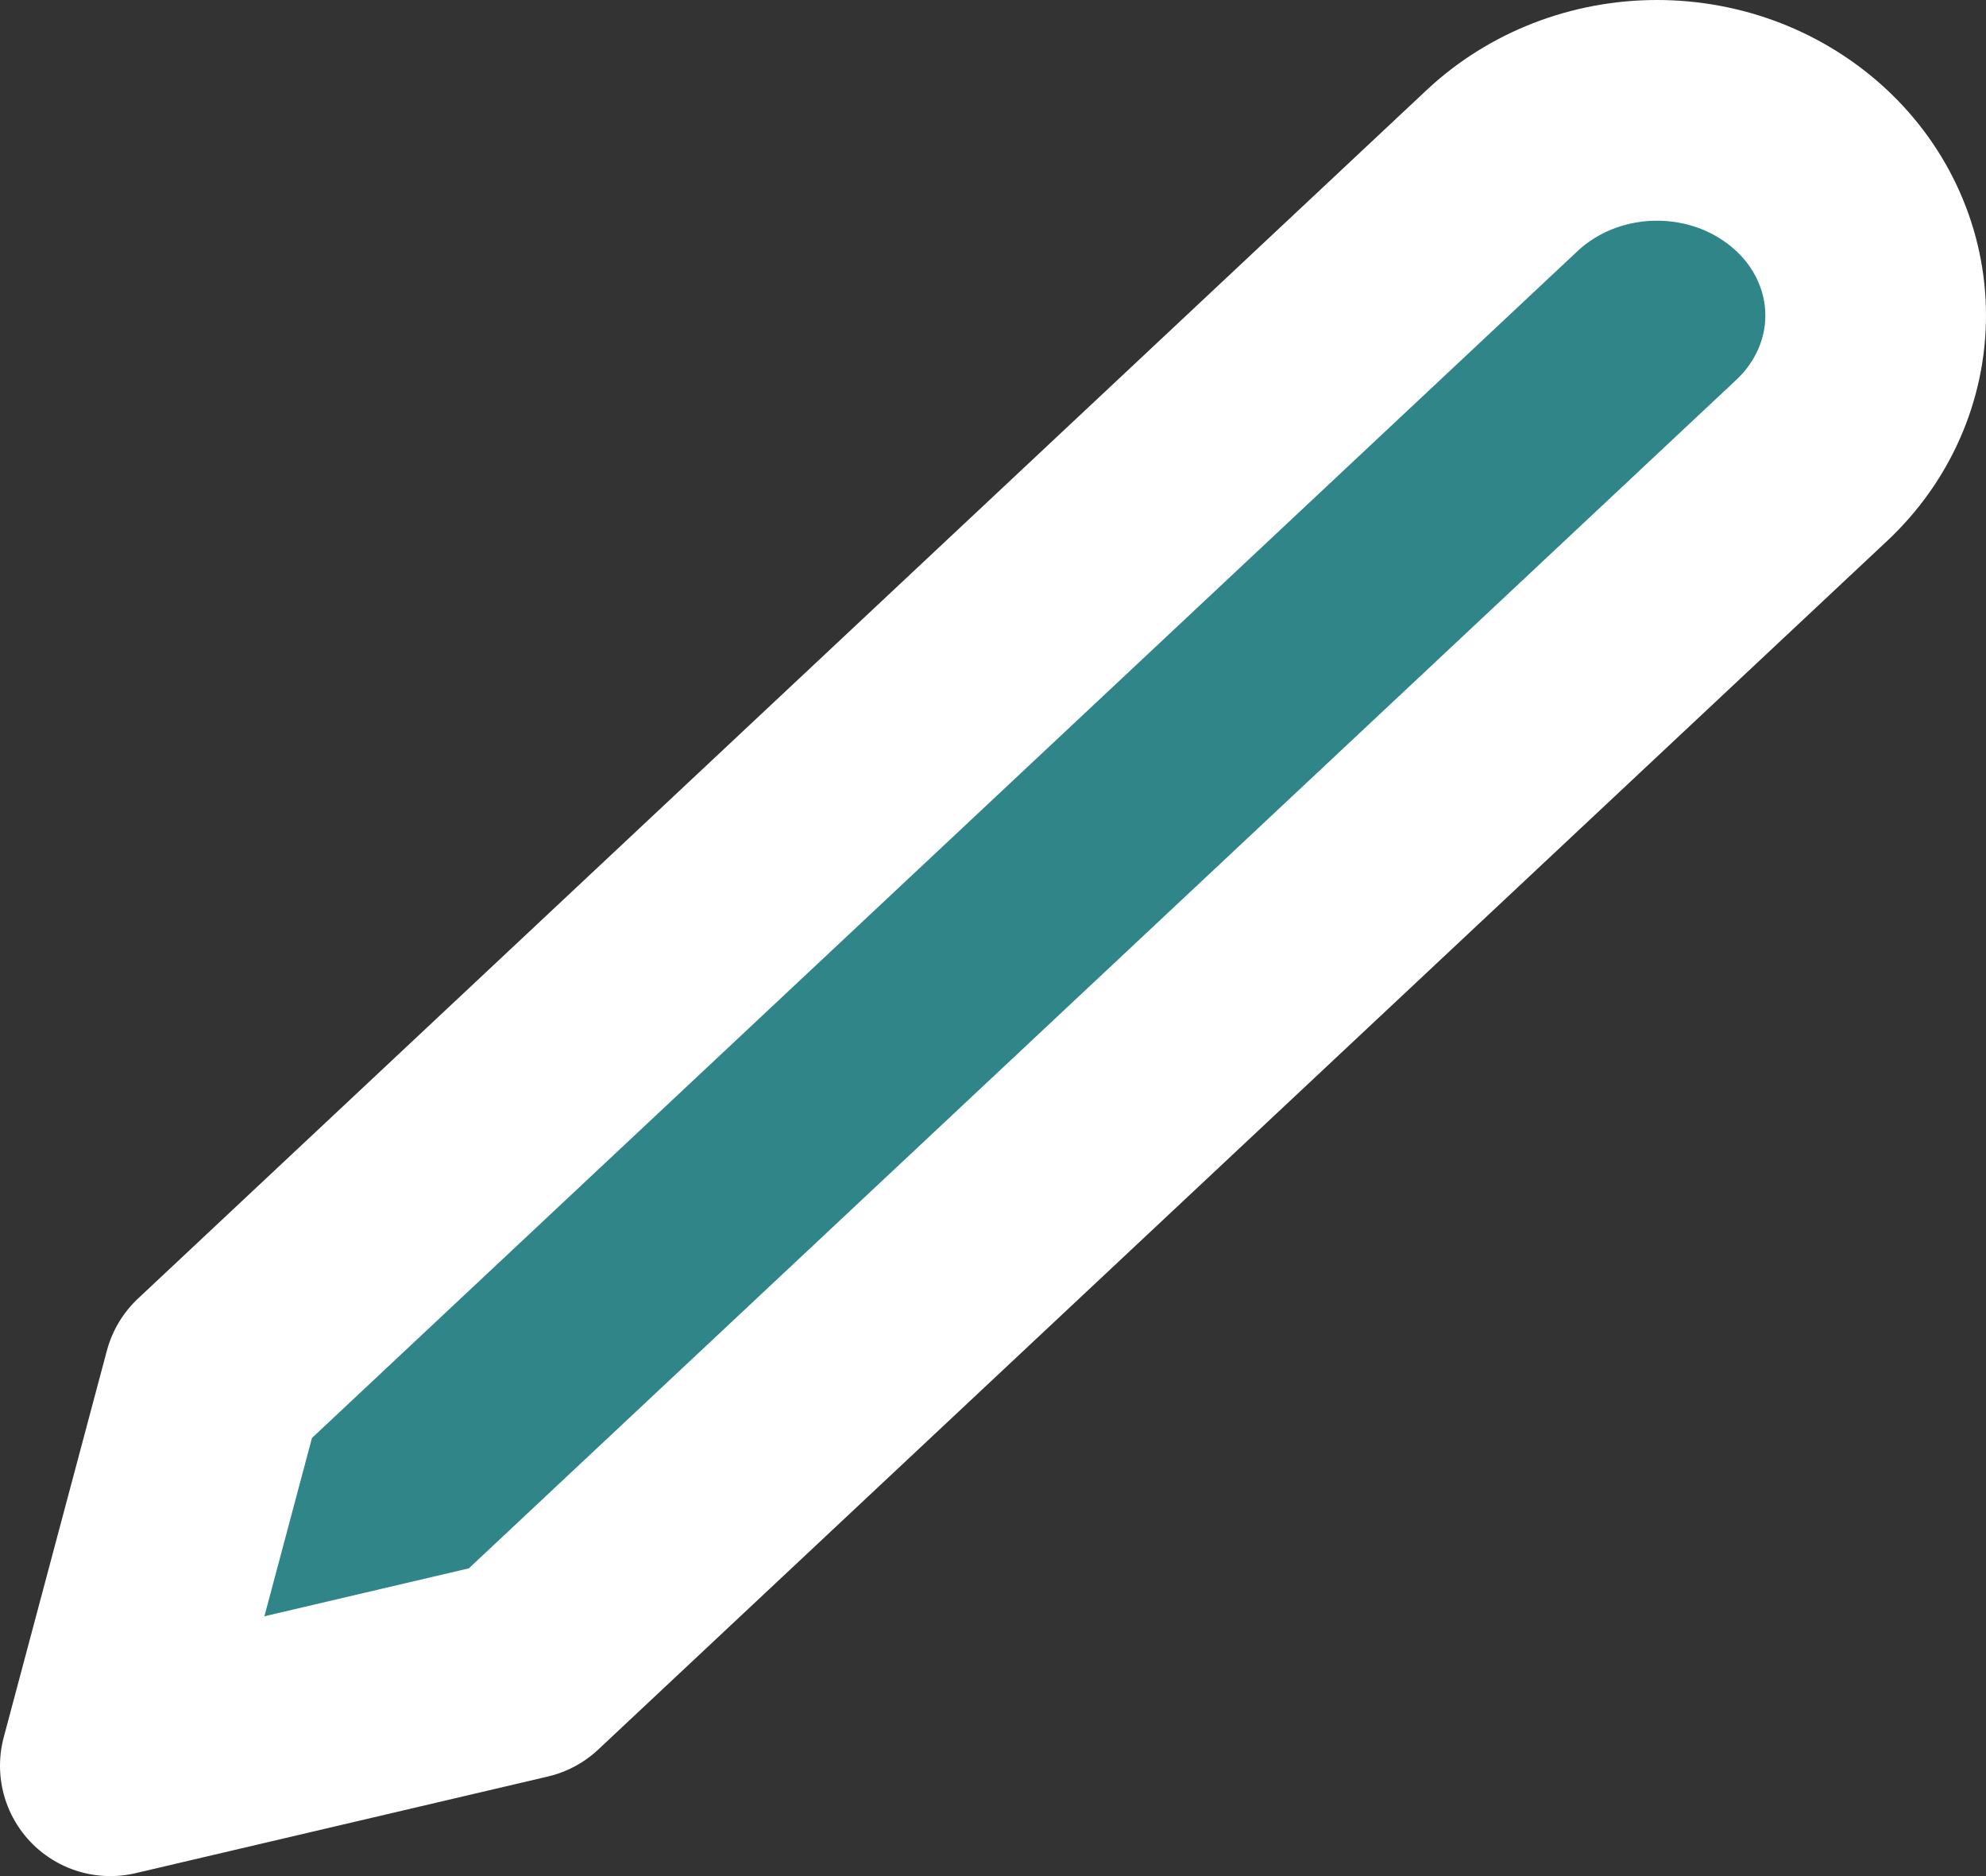 <svg width="18" height="17" viewBox="0 0 18 17" fill="none" xmlns="http://www.w3.org/2000/svg">
<rect x="0" y="0" width="18" height="17" fill="#333333" stroke="none"/>
<path d="M13.616 1.544C13.988 1.196 14.492 1 15.018 1C15.278 1 15.536 1.048 15.776 1.141C16.017 1.235 16.235 1.372 16.419 1.544C16.604 1.717 16.75 1.922 16.849 2.147C16.949 2.373 17 2.614 17 2.858C17 3.103 16.949 3.344 16.849 3.57C16.75 3.795 16.604 4 16.419 4.173L4.738 15.124L1 16L1.935 12.496L13.616 1.544Z" fill="#2DD8DF" fill-opacity="0.5" stroke="white" stroke-width="2" stroke-linecap="round" stroke-linejoin="round"/>
</svg>
